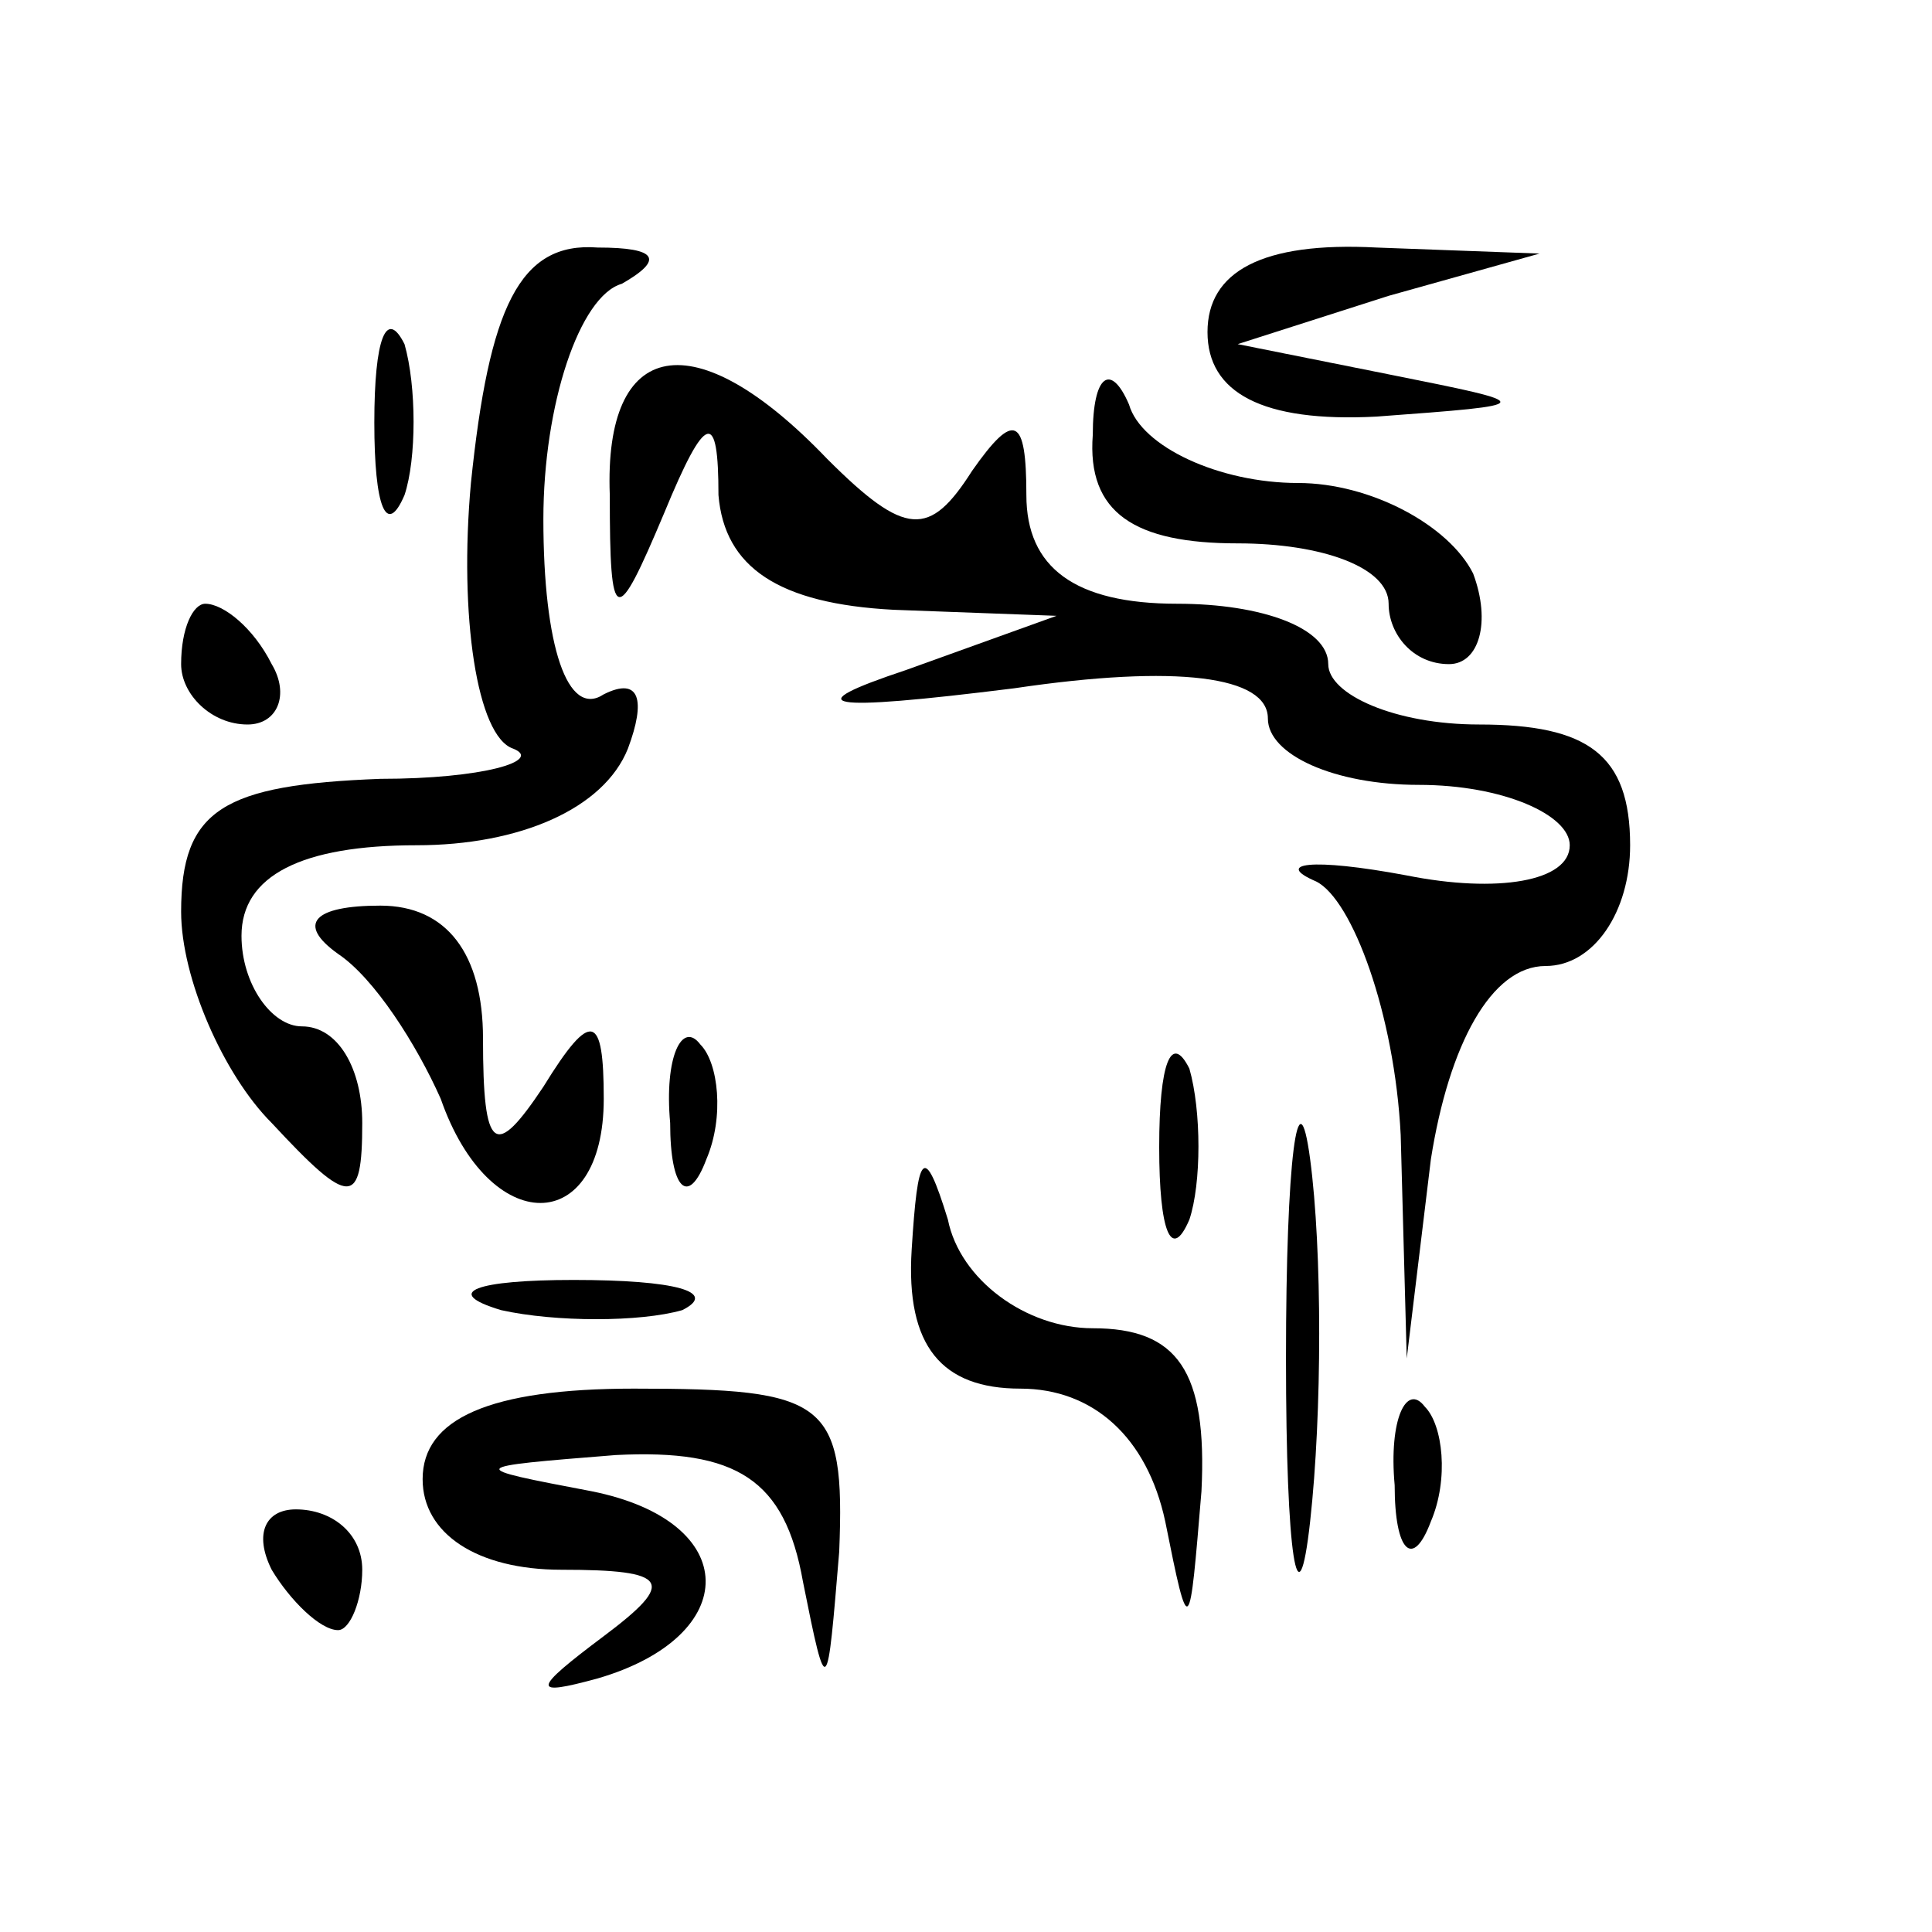 <?xml version="1.0" standalone="no"?>
<!DOCTYPE svg PUBLIC "-//W3C//DTD SVG 20010904//EN"
 "http://www.w3.org/TR/2001/REC-SVG-20010904/DTD/svg10.dtd">
<svg version="1.0" xmlns="http://www.w3.org/2000/svg"
 width="32pt" height="32pt" viewBox="0 0 32 32"
 preserveAspectRatio="xMidYMid meet">
<g transform="translate(0,32) scale(0.1,-0.1)"
fill="#000000" stroke="none">
<path fill="#000000" stroke="none" d="M78 240 c-2 -22 1 -42 7 -44 5 -2 -5
-5 -22 -5 -26 -1 -33 -5 -33 -22 0 -11 7 -27 15 -35 13 -14 15 -14 15 0 0 9
-4 16 -10 16 -5 0 -10 7 -10 15 0 10 10 15 29 15 17 0 31 6 35 16 3 8 2 12 -4
9 -6 -4 -10 8 -10 29 0 19 6 37 13 39 7 4 6 6 -4 6 -13 1 -18 -10 -21 -39z"/>
<path fill="#000000" stroke="none" d="M200 265 c0 -10 9 -15 28 -14 27 2 27
2 2 7 l-25 5 25 8 25 7 -27 1 c-19 1 -28 -4 -28 -14z"/>
<path fill="#000000" stroke="none" d="M62 250 c0 -14 2 -19 5 -12 2 6 2 18 0
25 -3 6 -5 1 -5 -13z"/>
<path fill="#000000" stroke="none" d="M101 238 c0 -22 1 -22 9 -3 7 17 9 17
9 3 1 -12 10 -18 29 -19 l27 -1 -25 -9 c-18 -6 -14 -7 18 -3 27 4 42 2 42 -5
0 -6 11 -11 25 -11 14 0 25 -5 25 -10 0 -6 -12 -8 -27 -5 -16 3 -22 2 -15 -1
6 -3 13 -22 14 -42 l1 -37 4 33 c3 19 10 32 19 32 8 0 14 9 14 20 0 15 -7 20
-25 20 -14 0 -25 5 -25 10 0 6 -11 10 -25 10 -17 0 -25 6 -25 18 0 13 -2 14
-9 4 -7 -11 -11 -11 -24 2 -22 23 -37 20 -36 -6z"/>
<path fill="#000000" stroke="none" d="M181 248 c-1 -13 7 -18 24 -18 14 0 25
-4 25 -10 0 -5 4 -10 10 -10 5 0 7 7 4 15 -4 8 -17 15 -29 15 -13 0 -26 6 -28
13 -3 7 -6 5 -6 -5z"/>
<path fill="#000000" stroke="none" d="M30 210 c0 -5 5 -10 11 -10 5 0 7 5 4
10 -3 6 -8 10 -11 10 -2 0 -4 -4 -4 -10z"/>
<path fill="#000000" stroke="none" d="M56 162 c6 -4 13 -15 17 -24 8 -23 27
-23 27 0 0 14 -2 15 -10 2 -8 -12 -10 -11 -10 8 0 14 -6 22 -17 22 -11 0 -14
-3 -7 -8z"/>
<path fill="#000000" stroke="none" d="M111 134 c0 -11 3 -14 6 -6 3 7 2 16
-1 19 -3 4 -6 -2 -5 -13z"/>
<path fill="#000000" stroke="none" d="M192 130 c0 -14 2 -19 5 -12 2 6 2 18
0 25 -3 6 -5 1 -5 -13z"/>
<path fill="#000000" stroke="none" d="M213 95 c0 -33 2 -45 4 -27 2 18 2 45
0 60 -2 15 -4 0 -4 -33z"/>
<path fill="#000000" stroke="none" d="M151 113 c-1 -16 5 -23 18 -23 12 0 21
-8 24 -22 4 -20 4 -19 6 5 1 20 -4 27 -18 27 -11 0 -22 8 -24 18 -4 13 -5 11
-6 -5z"/>
<path fill="#000000" stroke="none" d="M83 103 c9 -2 23 -2 30 0 6 3 -1 5 -18
5 -16 0 -22 -2 -12 -5z"/>
<path fill="#000000" stroke="none" d="M70 75 c0 -9 9 -15 23 -15 18 0 19 -2
7 -11 -12 -9 -12 -10 -1 -7 24 7 24 26 -1 31 -21 4 -21 4 4 6 20 1 28 -4 31
-21 4 -20 4 -19 6 5 1 25 -2 27 -34 27 -24 0 -35 -5 -35 -15z"/>
<path fill="#000000" stroke="none" d="M231 74 c0 -11 3 -14 6 -6 3 7 2 16 -1
19 -3 4 -6 -2 -5 -13z"/>
<path fill="#000000" stroke="none" d="M45 60 c3 -5 8 -10 11 -10 2 0 4 5 4
10 0 6 -5 10 -11 10 -5 0 -7 -4 -4 -10z"/>
</g>
</svg>
